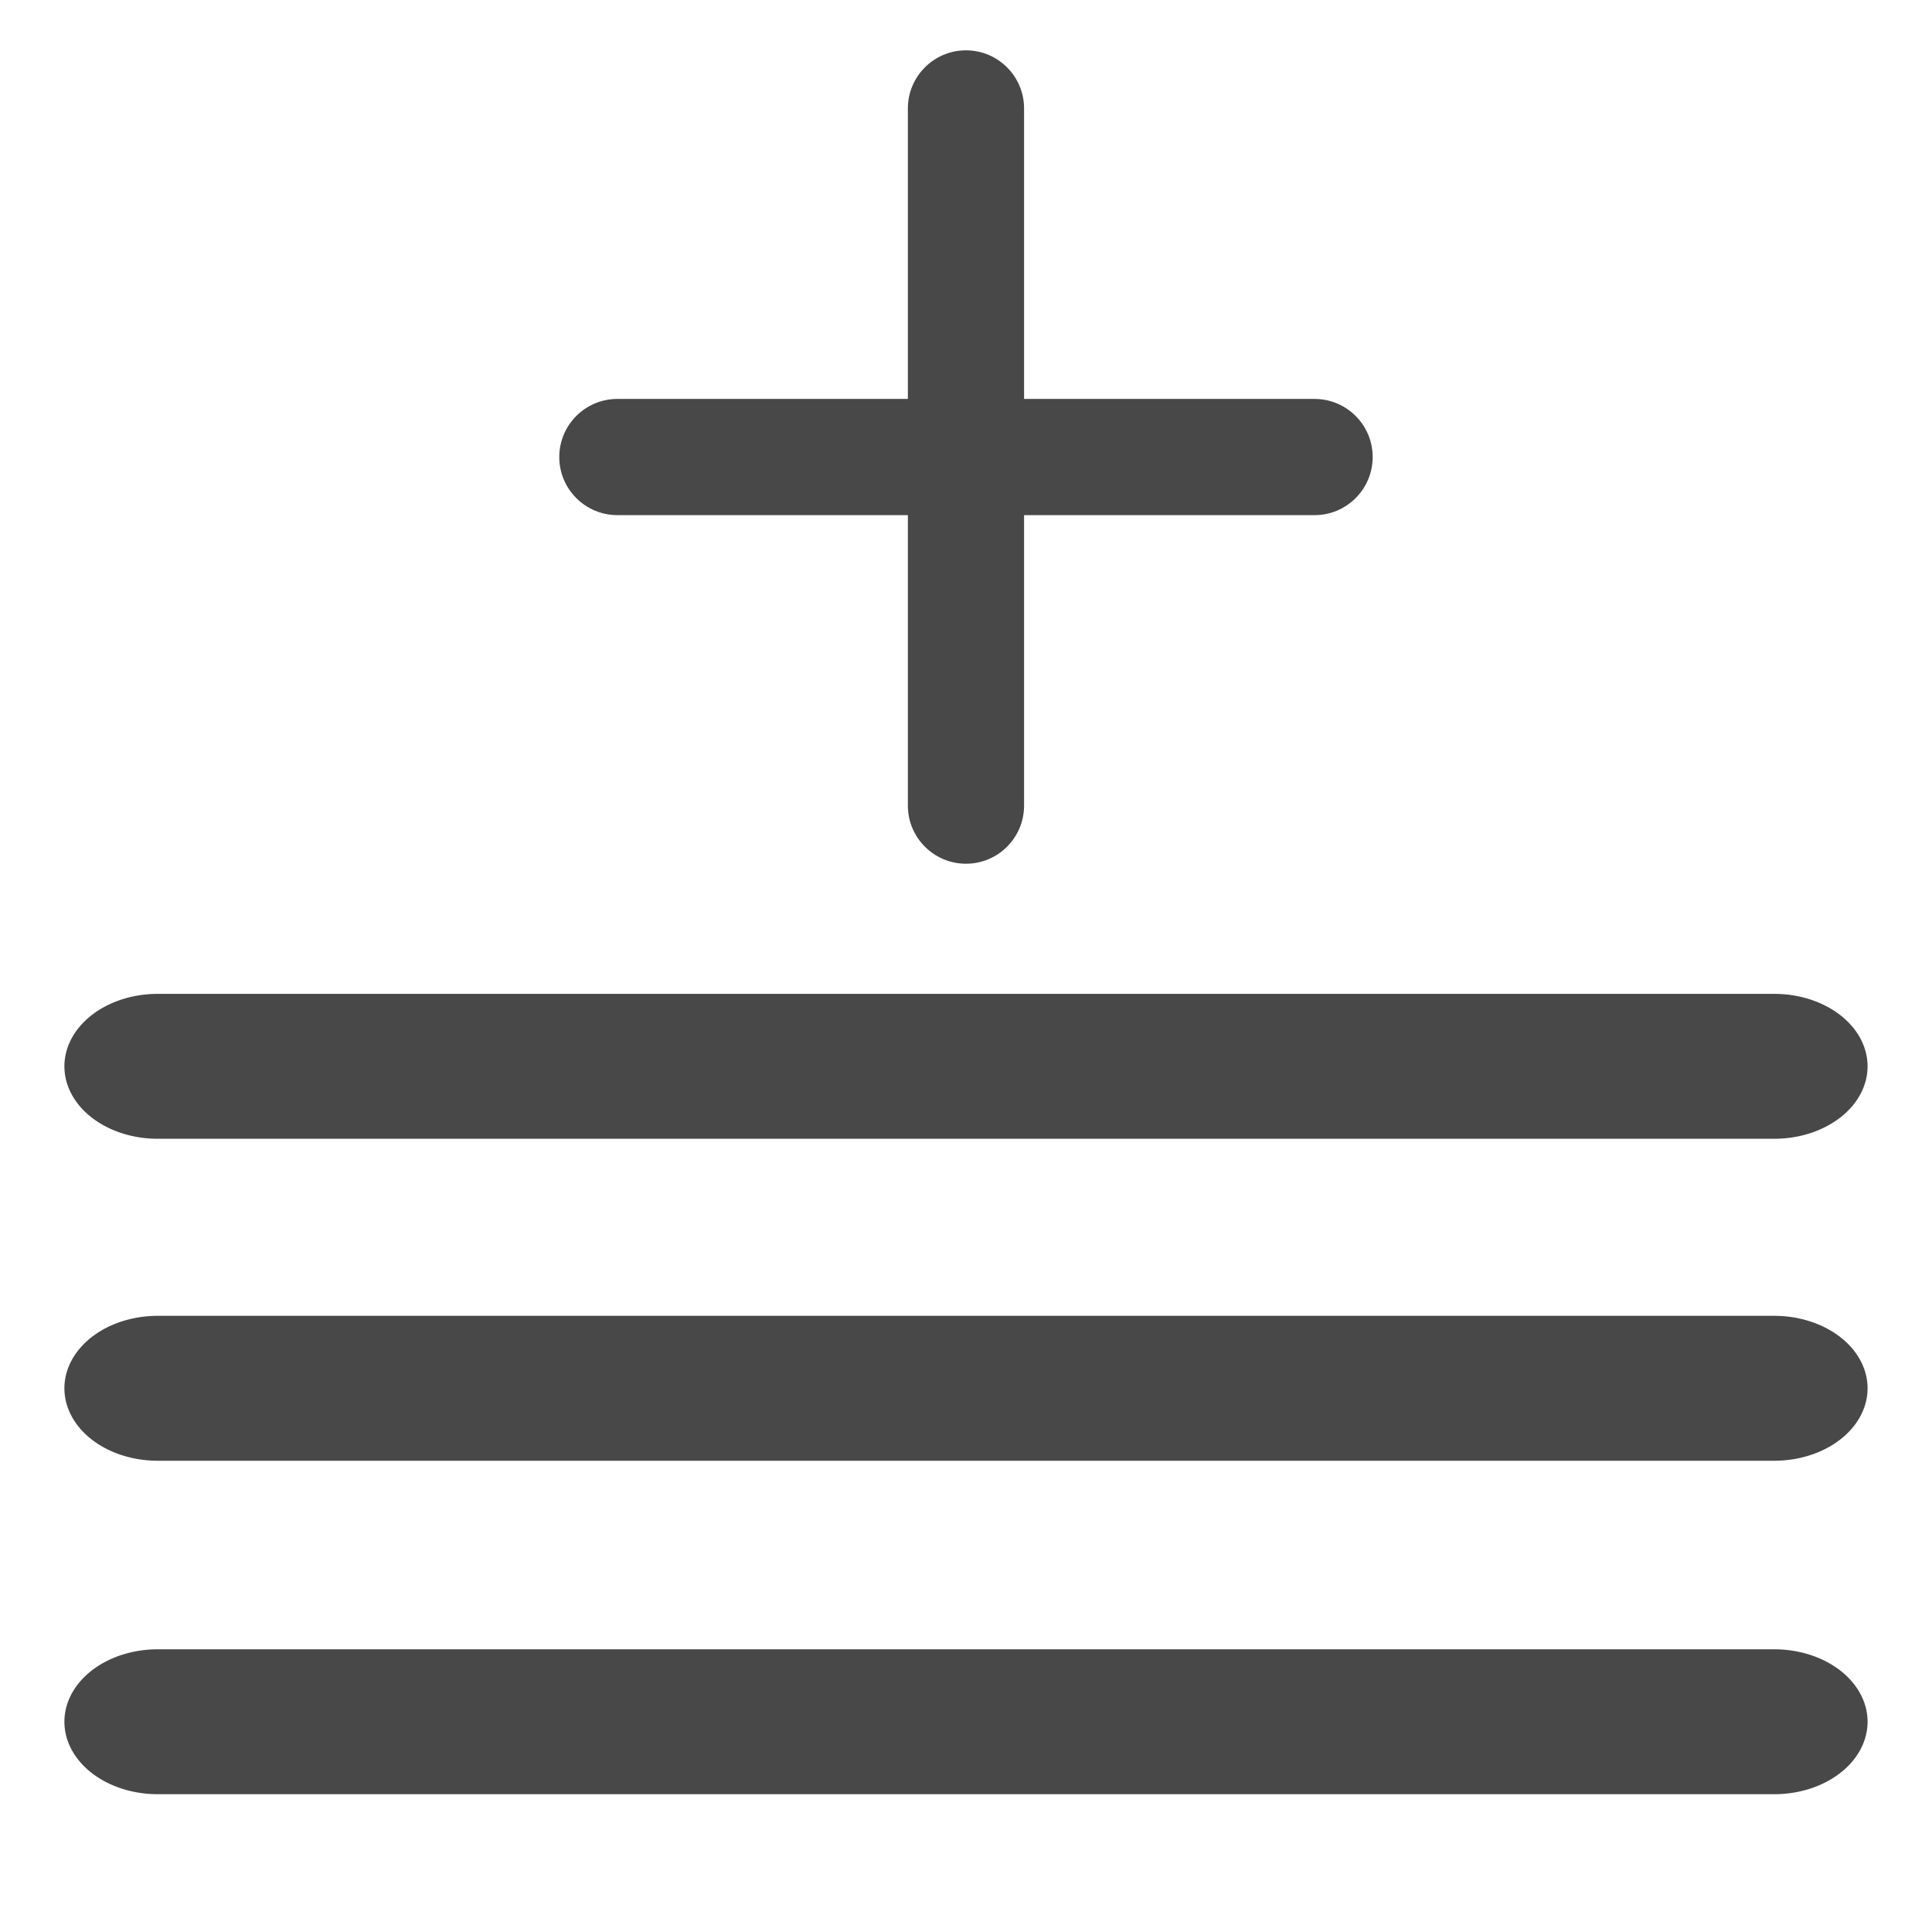 <svg width="80" height="80" xmlns="http://www.w3.org/2000/svg">
 <title/>

 <g>
  <title>background</title>
  <rect fill="none" id="canvas_background" height="82" width="82" y="-1" x="-1"/>
 </g>
 <g>
  <title>Layer 1</title>
  <path id="svg_4" d="m73.47,41.154l-66.941,0a3.862,3 0 0 0 0,6l66.941,0a3.862,3 0 0 0 0,-6z" fill="#484848"/>
  <g id="svg_15">
   <g class="currentLayer" id="svg_14" transform="matrix(1.279, 0, 0, 1.279, 13.961, 4.71)">
    <title>Layer 1</title>
    <path d="m31.644,9.233l-9.405,0l0,-9.405c0,-1.038 -0.843,-1.881 -1.881,-1.881s-1.881,0.843 -1.881,1.881l0,9.405l-9.405,0c-1.038,0 -1.881,0.843 -1.881,1.881s0.843,1.881 1.881,1.881l9.405,0l0,9.405c0,1.038 0.843,1.881 1.881,1.881s1.881,-0.843 1.881,-1.881l0,-9.405l9.405,0c1.038,0 1.881,-0.843 1.881,-1.881s-0.843,-1.881 -1.881,-1.881z" id="svg_10" fill="#484848"/>
   </g>
  </g>
  <path id="svg_16" d="m73.47,54.486l-66.941,0a3.862,3 0 0 0 0,6l66.941,0a3.862,3 0 0 0 0,-6z" fill="#484848"/>
  <path id="svg_17" d="m73.47,68.294l-66.941,0a3.862,3 0 0 0 0,6l66.941,0a3.862,3 0 0 0 0,-6z" fill="#484848"/>
 </g>
</svg>